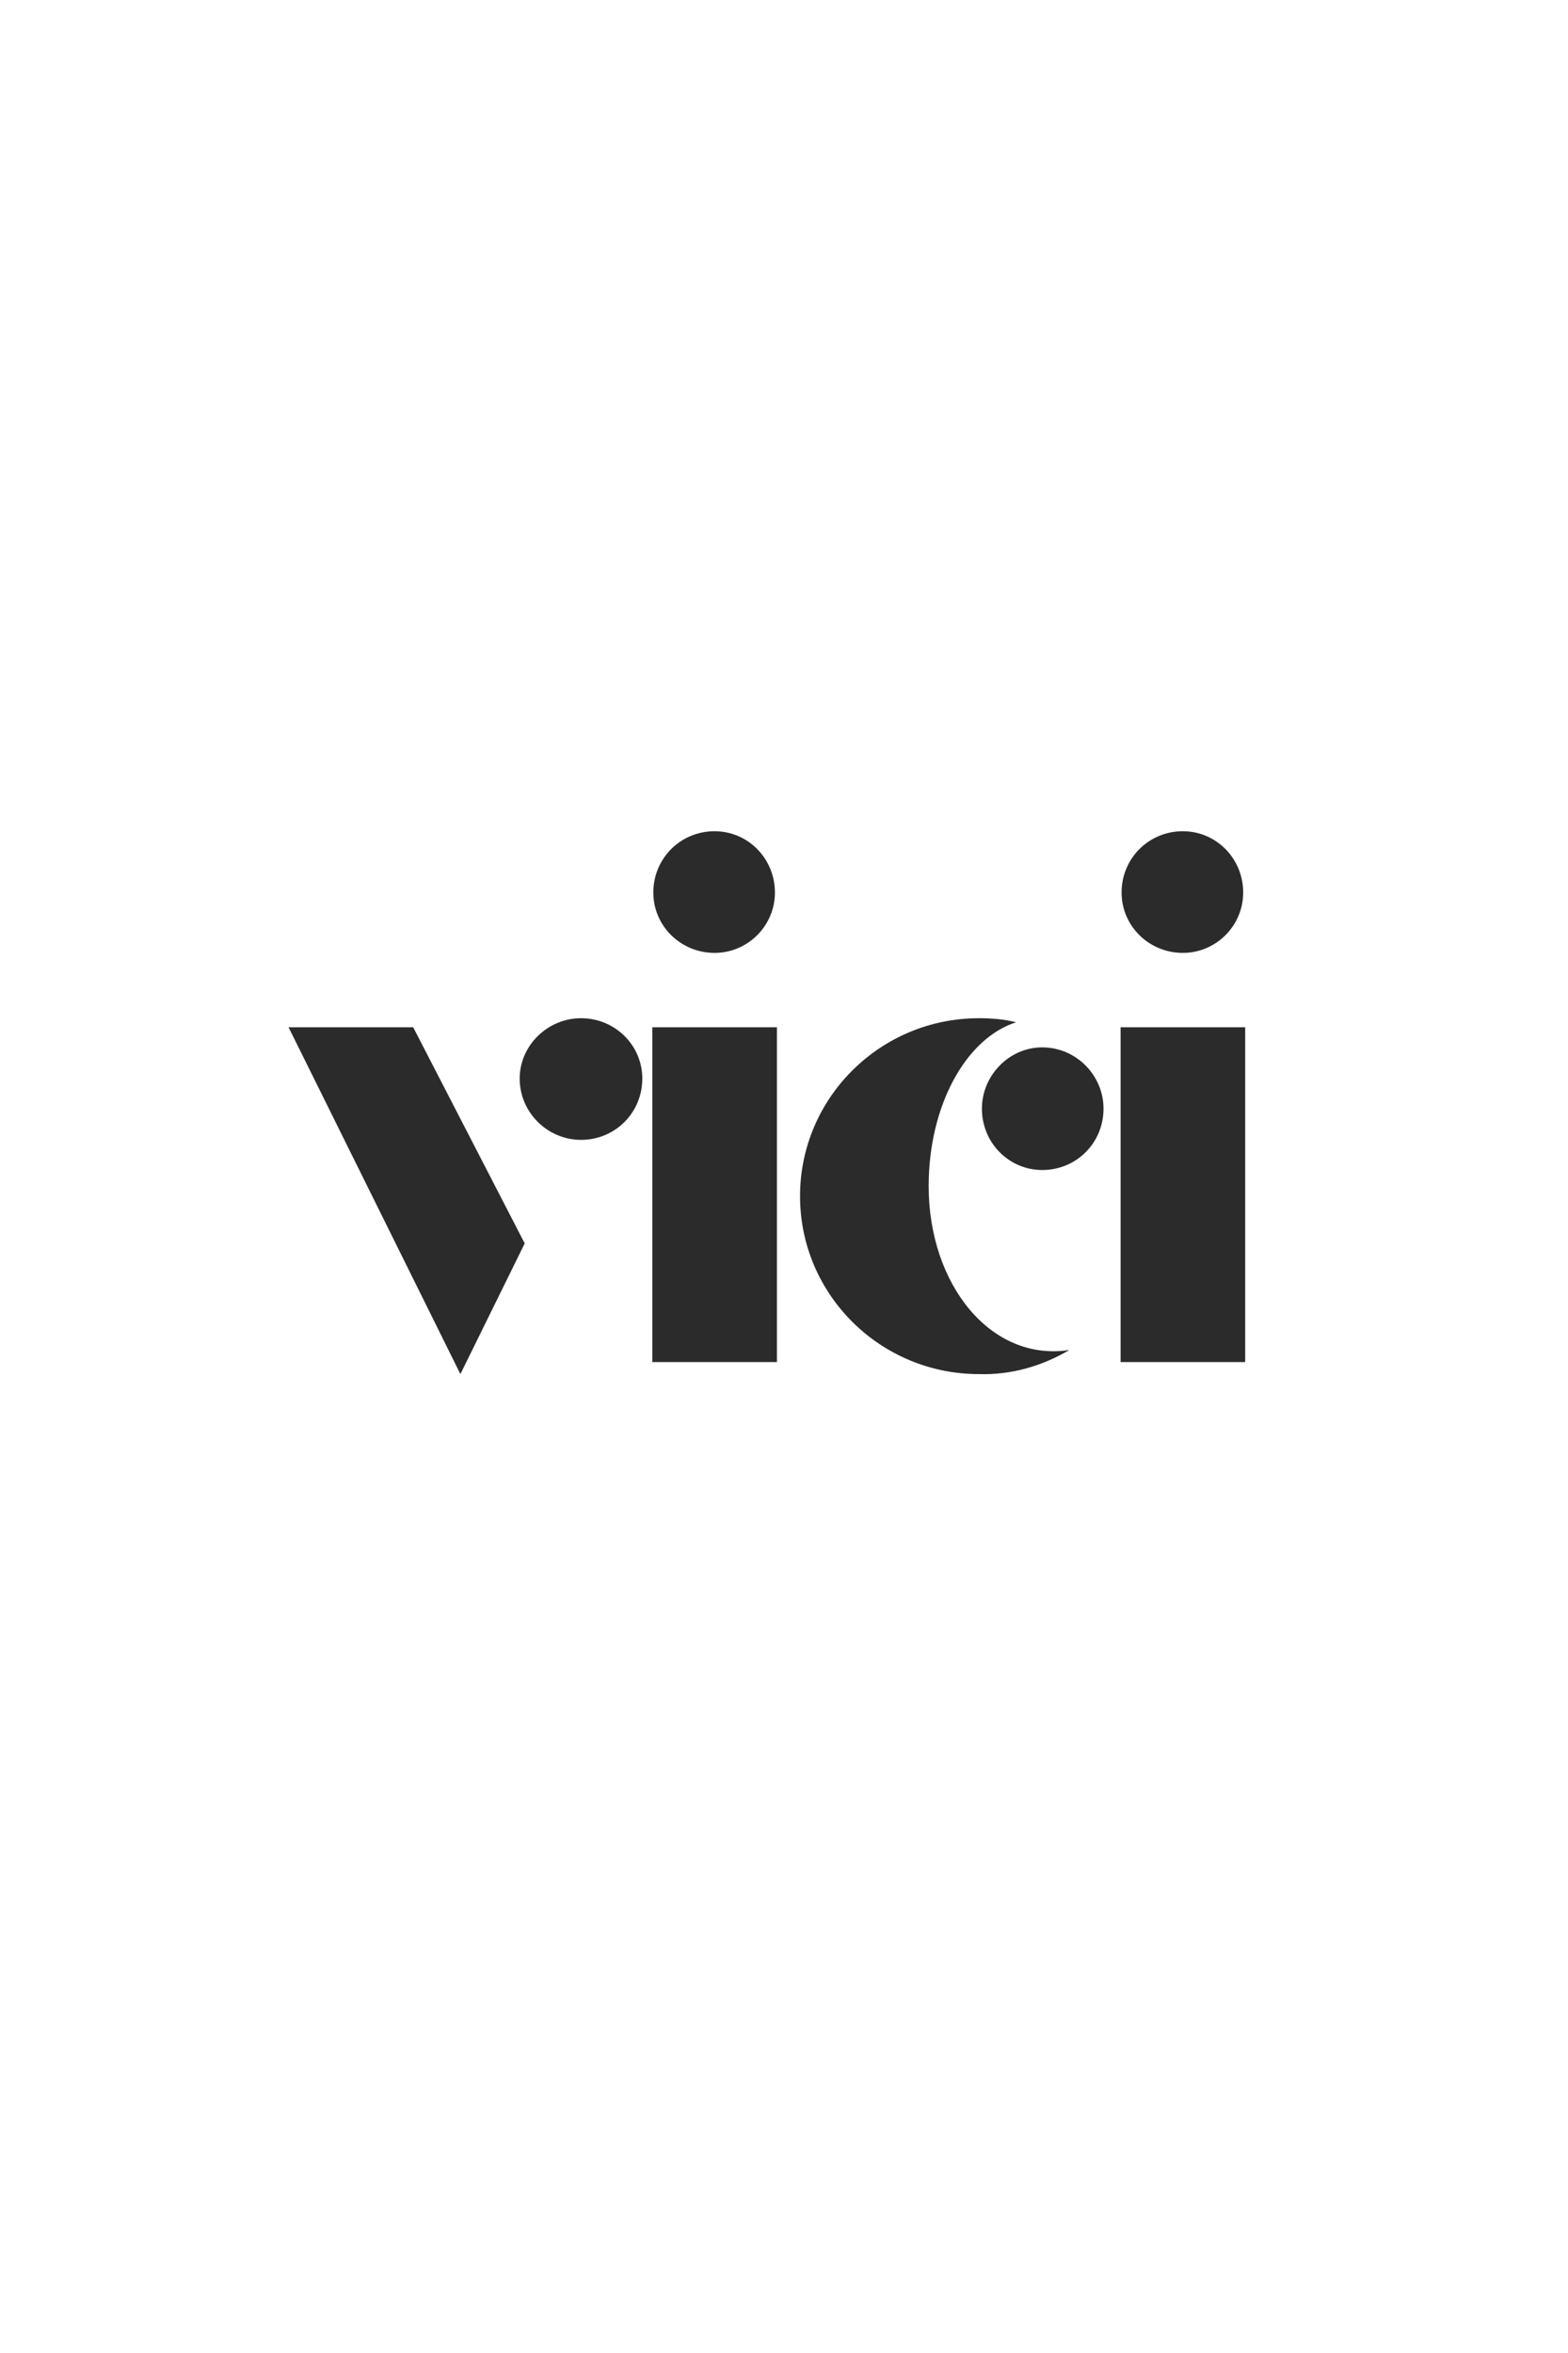 <svg xmlns="http://www.w3.org/2000/svg" xmlns:xlink="http://www.w3.org/1999/xlink" width="200" zoomAndPan="magnify" viewBox="0 0 150 225" height="300" preserveAspectRatio="xMidYMid meet" version="1.0"><defs><g/></defs><g fill="#2b2b2b" fill-opacity="1"><g transform="translate(26.836, 130.243)"><g><path d="M 28.742 -21.246 C 32.012 -21.246 34.609 -23.84 34.609 -27.109 C 34.609 -30.281 32.012 -32.879 28.742 -32.879 C 25.57 -32.879 22.879 -30.281 22.879 -27.109 C 22.879 -23.84 25.57 -21.246 28.742 -21.246 Z M 17.207 1.152 L 23.359 -11.344 L 12.691 -32.012 L 0.77 -32.012 Z M 17.207 1.152 "/></g></g></g><g fill="#2b2b2b" fill-opacity="1"><g transform="translate(58.366, 130.243)"><g><path d="M 9.996 -39.125 C 13.172 -39.125 15.766 -41.723 15.766 -44.895 C 15.766 -48.164 13.172 -50.758 9.996 -50.758 C 6.73 -50.758 4.133 -48.164 4.133 -44.895 C 4.133 -41.723 6.73 -39.125 9.996 -39.125 Z M 4.039 0 L 15.957 0 L 15.957 -32.012 L 4.039 -32.012 Z M 4.039 0 "/></g></g></g><g fill="#2b2b2b" fill-opacity="1"><g transform="translate(74.515, 130.243)"><g><path d="M 19.129 1.152 C 22.207 1.25 25.188 0.383 27.781 -1.152 C 20.285 0 14.324 -7.402 14.324 -16.824 C 14.324 -24.516 17.879 -30.953 22.688 -32.492 C 21.535 -32.781 20.379 -32.879 19.129 -32.879 C 9.711 -32.879 2.02 -25.281 2.02 -15.863 C 2.02 -6.441 9.711 1.152 19.129 1.152 Z M 25.188 -18.363 C 28.457 -18.363 31.051 -20.957 31.051 -24.227 C 31.051 -27.398 28.457 -30.09 25.188 -30.09 C 22.016 -30.09 19.418 -27.398 19.418 -24.227 C 19.418 -20.957 22.016 -18.363 25.188 -18.363 Z M 25.188 -18.363 "/></g></g></g><g fill="#2b2b2b" fill-opacity="1"><g transform="translate(103.161, 130.243)"><g><path d="M 9.996 -39.125 C 13.172 -39.125 15.766 -41.723 15.766 -44.895 C 15.766 -48.164 13.172 -50.758 9.996 -50.758 C 6.73 -50.758 4.133 -48.164 4.133 -44.895 C 4.133 -41.723 6.73 -39.125 9.996 -39.125 Z M 4.039 0 L 15.957 0 L 15.957 -32.012 L 4.039 -32.012 Z M 4.039 0 "/></g></g></g></svg>